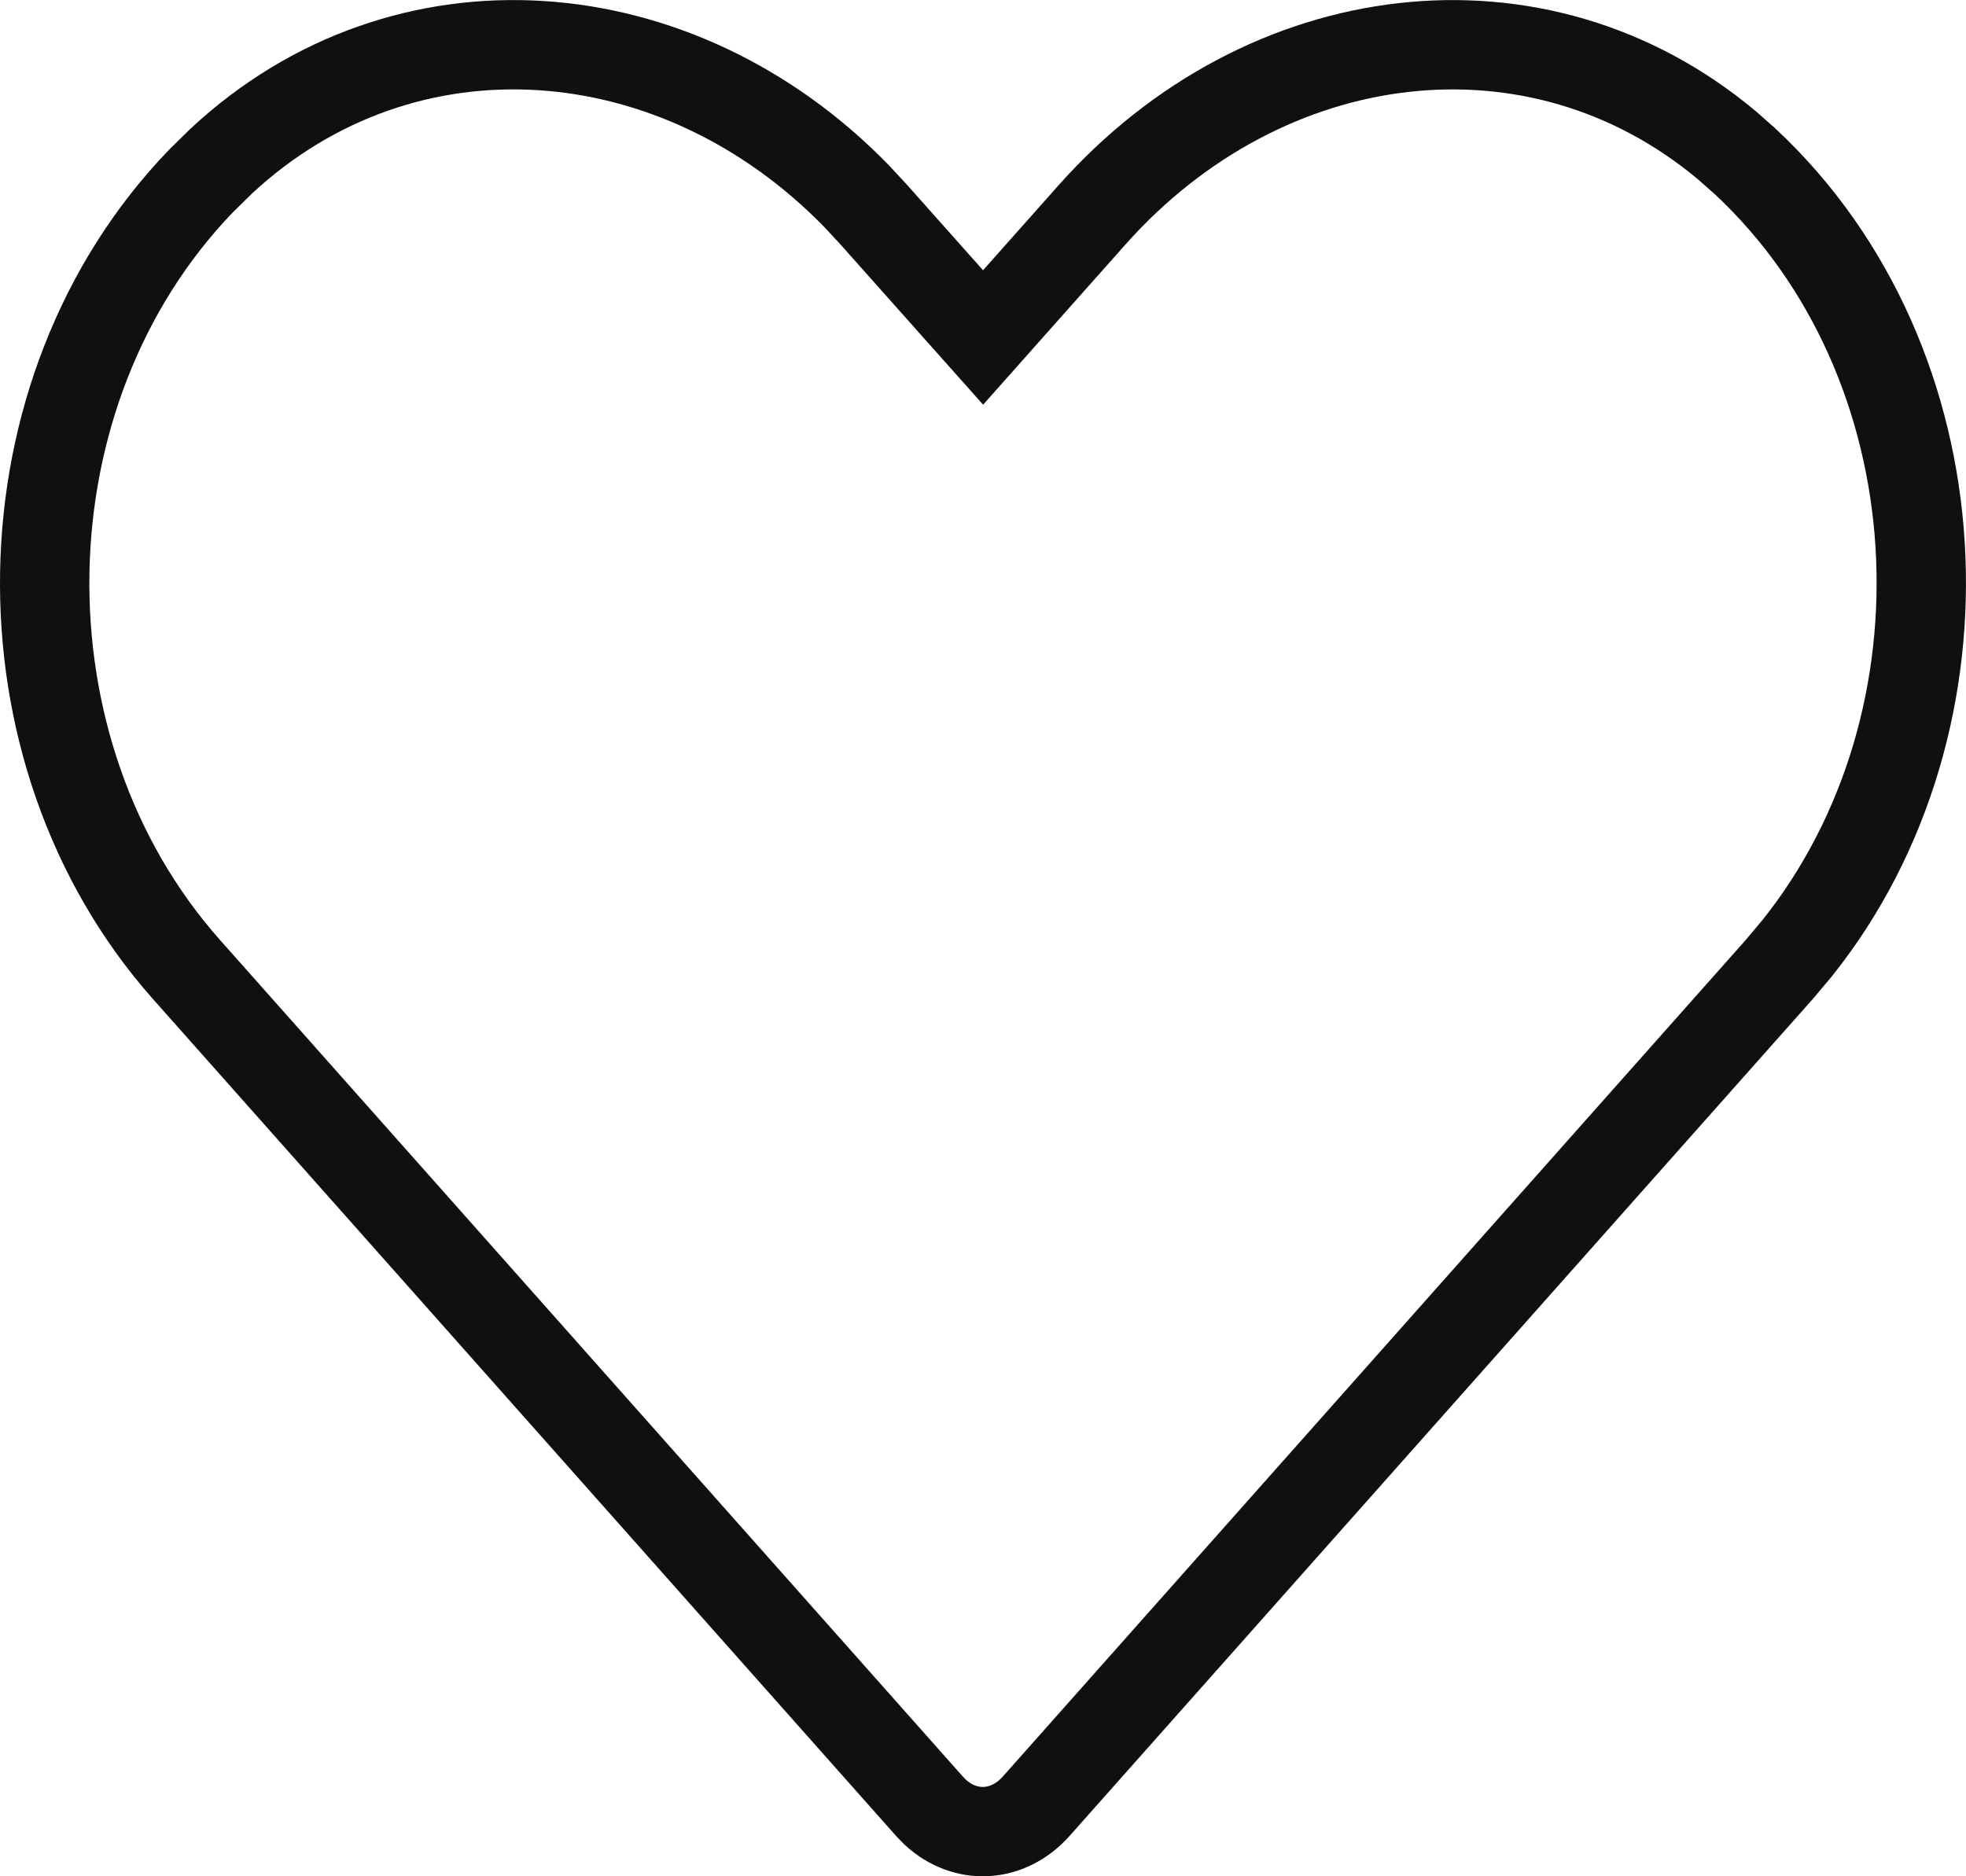 <svg width="22" height="21" viewBox="0 0 22 21" fill="none" xmlns="http://www.w3.org/2000/svg">
<path d="M12.22 2.405C14.16 0.223 17.205 -0.147 19.322 1.624L19.524 1.802C21.94 4.052 22.144 8.062 20.115 10.607L19.912 10.849L11.597 20.214C11.28 20.571 10.802 20.594 10.465 20.282L10.399 20.214L2.085 10.849C-0.085 8.402 -0.024 4.385 2.25 2.025L2.477 1.802C4.531 -0.108 7.584 0.135 9.589 2.199L9.78 2.405L10.627 3.357L11.001 3.777L11.374 3.357L12.22 2.405Z" stroke="#101010"/>
</svg>
